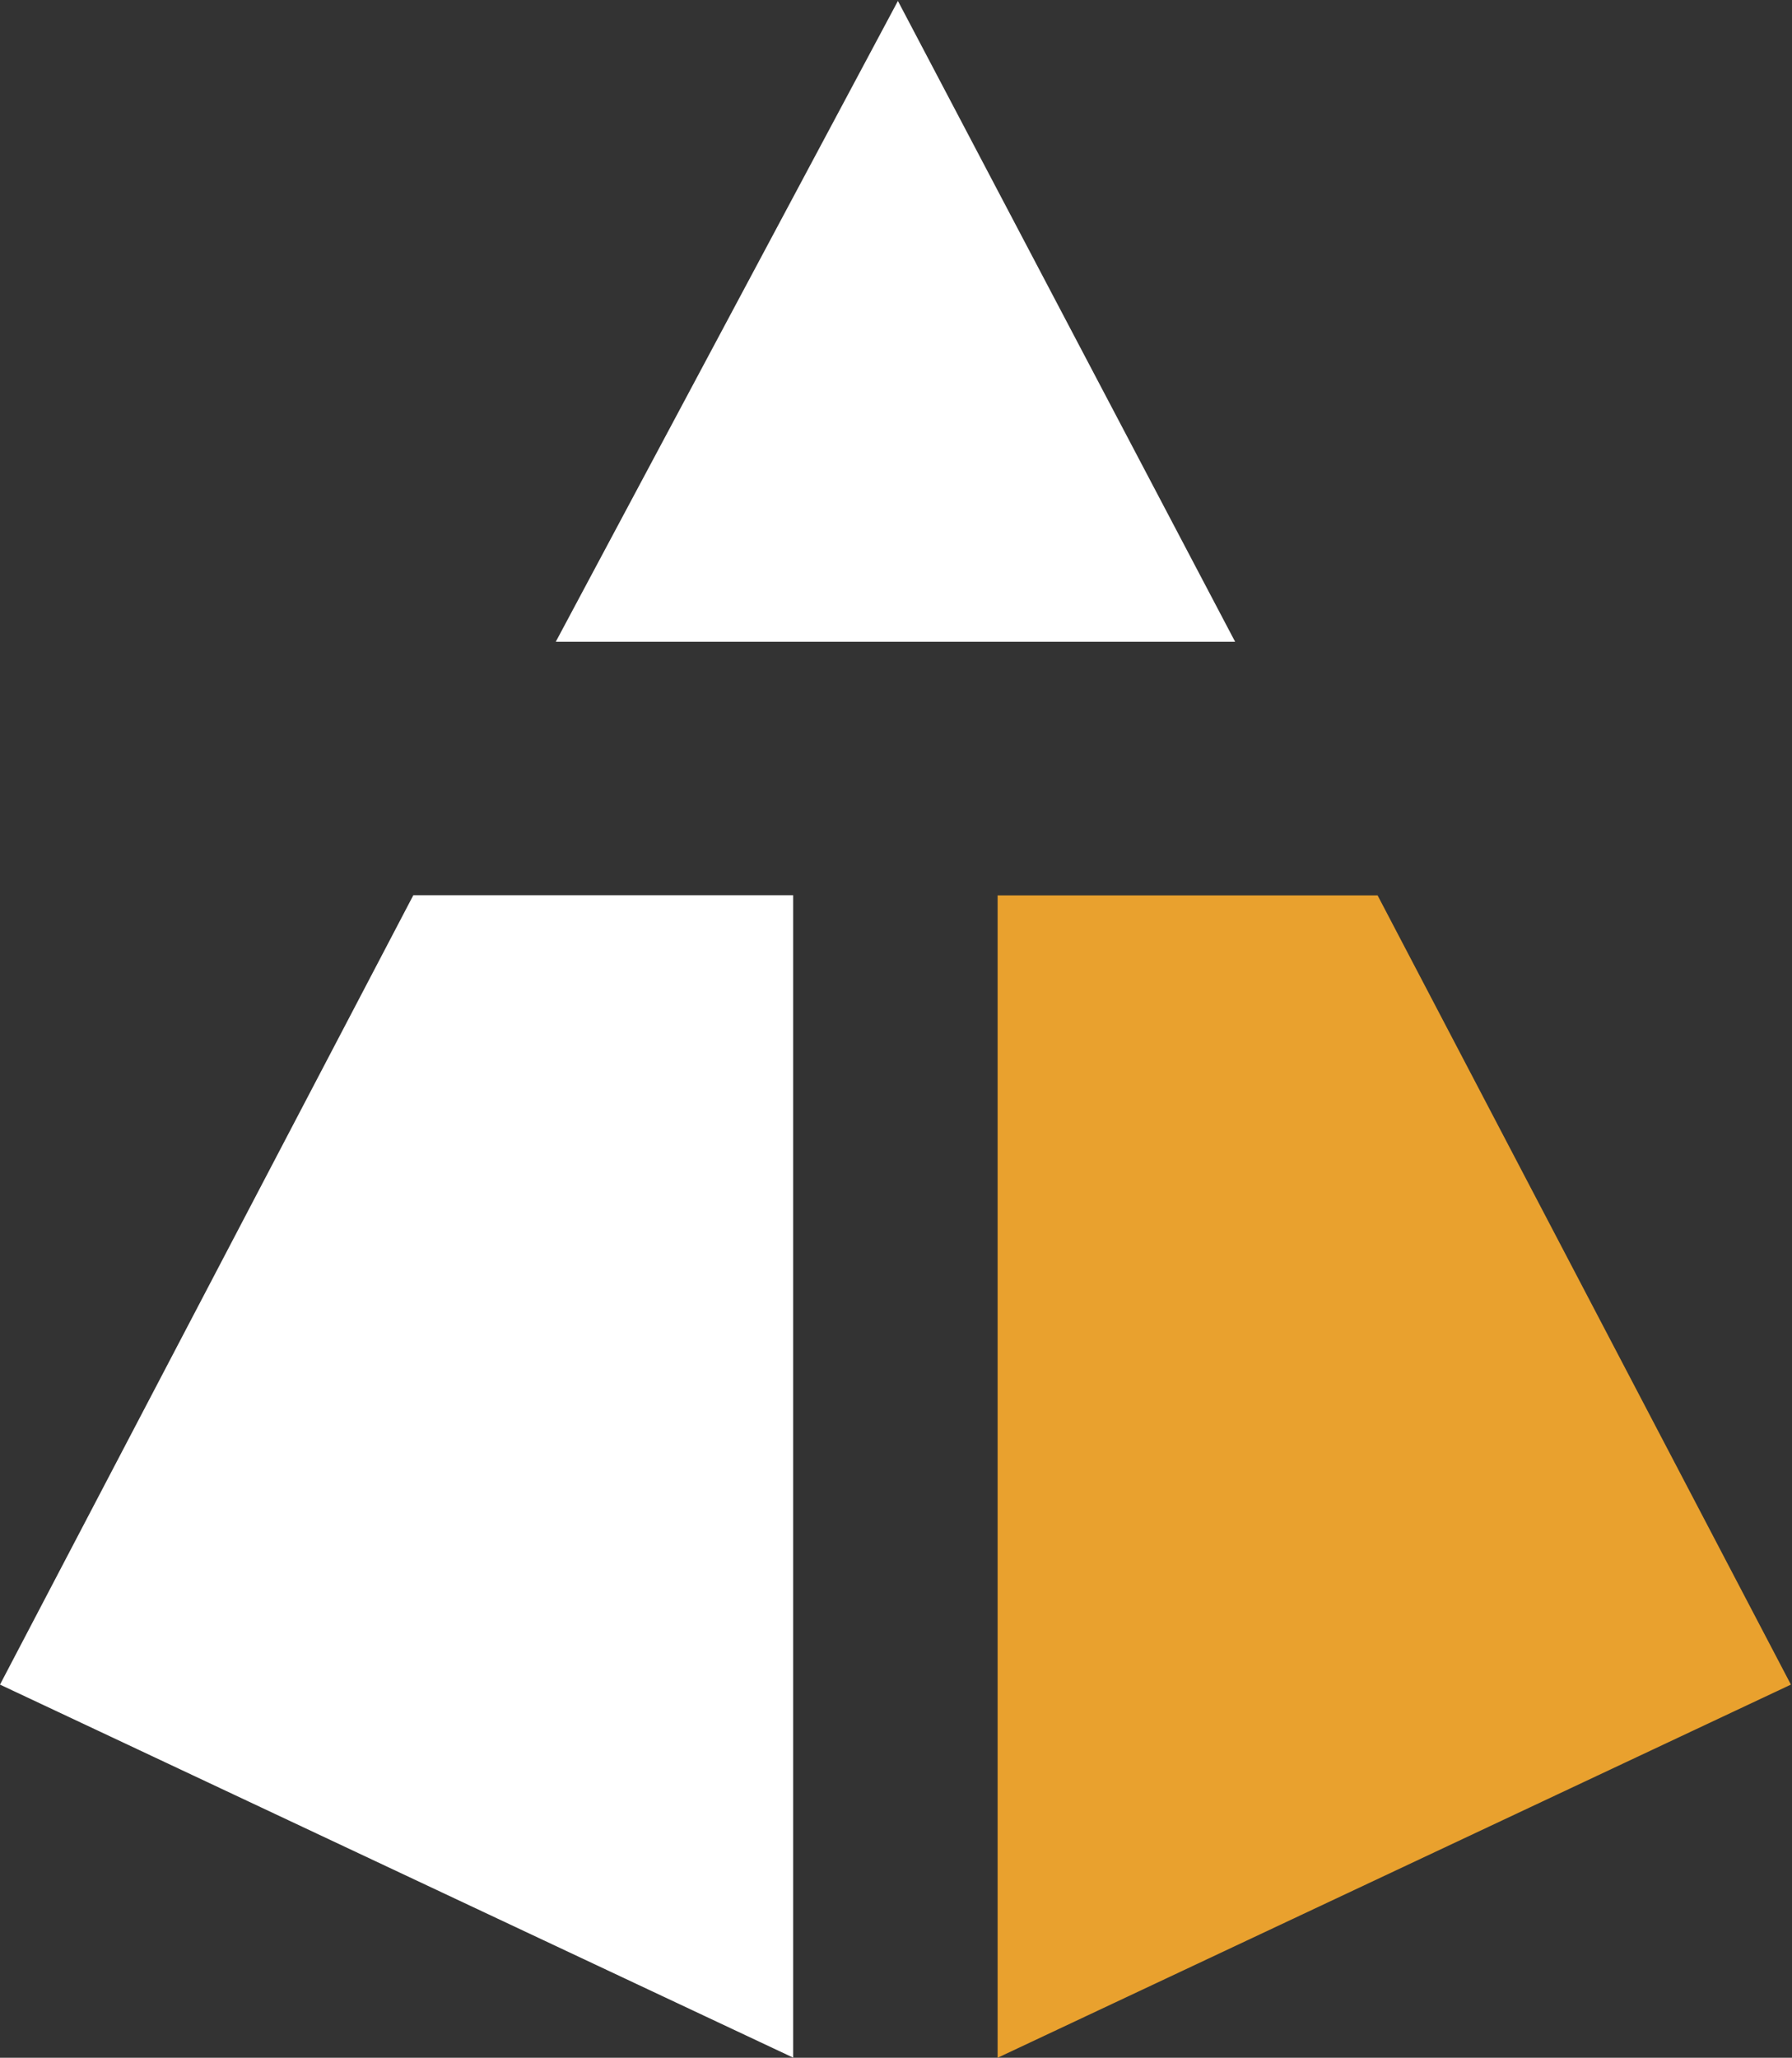 <svg version="1.2" xmlns="http://www.w3.org/2000/svg" viewBox="0 0 1312 1506" width="1312" height="1506">
	<rect x="0" y="0" width="1312" height="1506" fill="#333333" stroke="none"/>
	<title>topaz-svg</title>
	<style>
		.s0 { fill: #ffffff } 
		.s1 { fill: #e9a12e } 
	</style>
	<path id="Layer" class="s0" d="m904.3 469.7h-497.4l250.5-469zm-323.6 185.5v850.7l-580.7-273 302.6-577.7z"/>
	<path id="Layer" class="s1" d="m1008.6 655.3l302.6 577.6-580.8 273.1v-850.7z"/>
</svg>